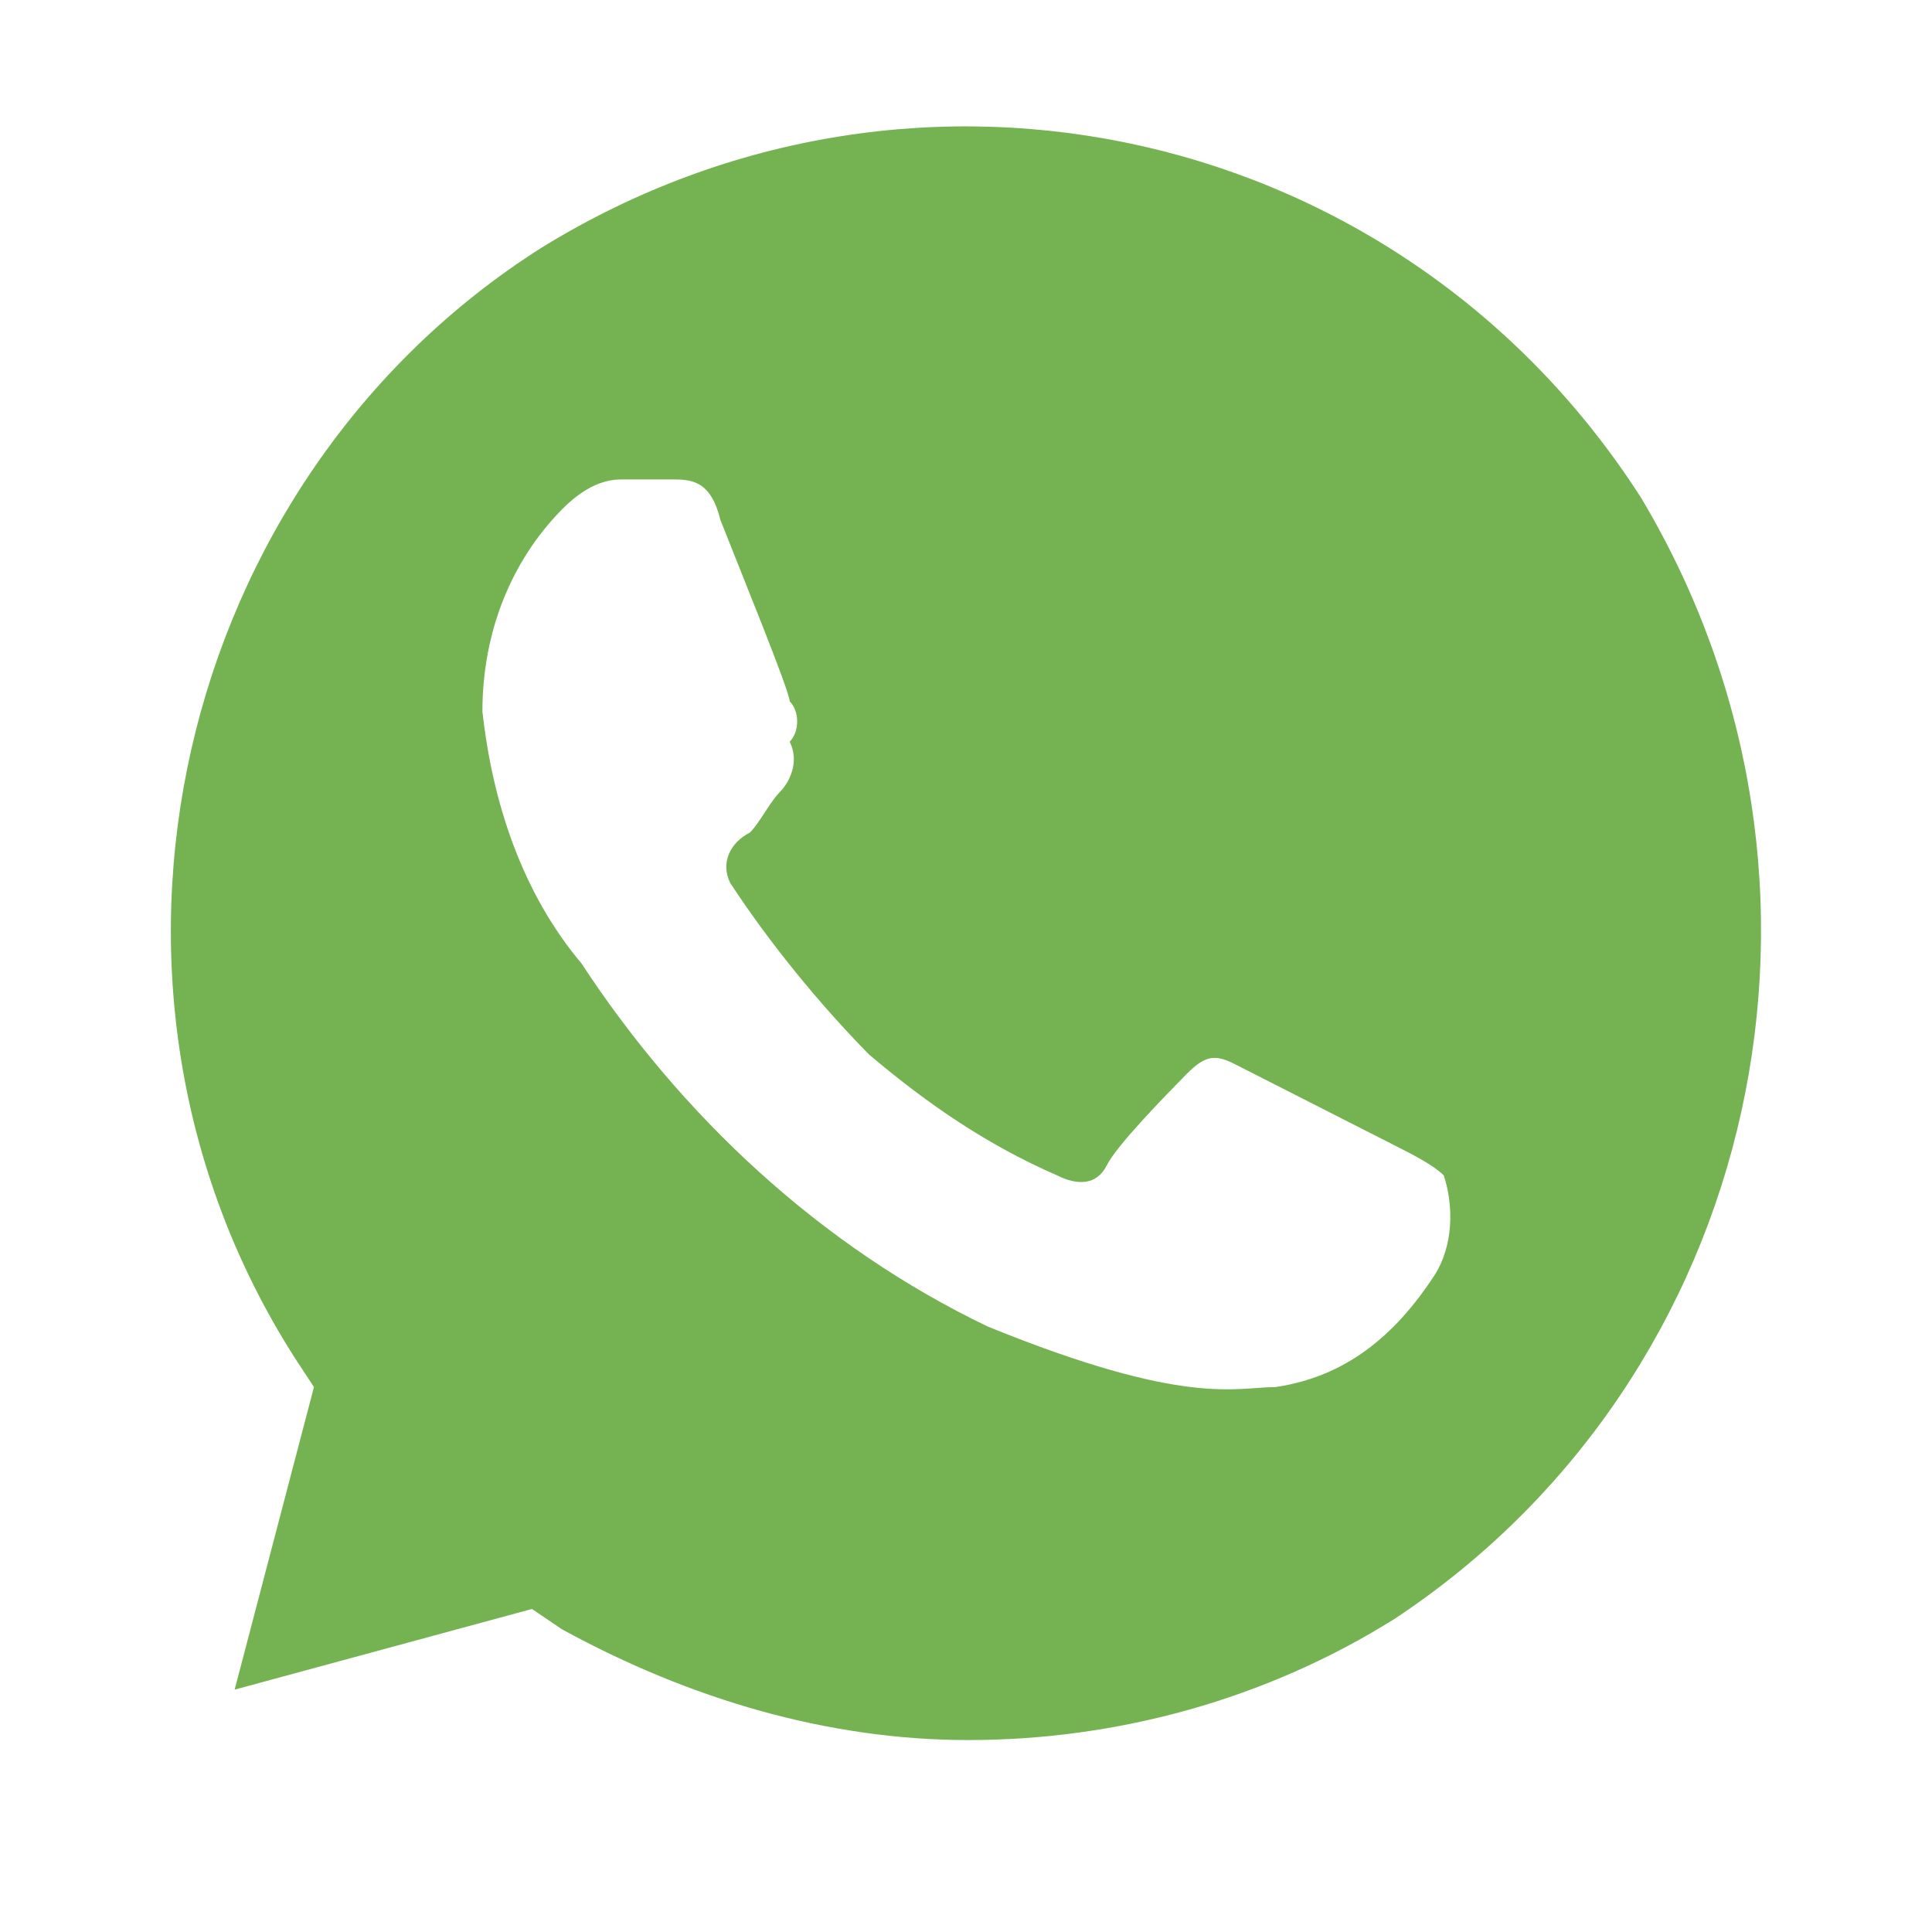 <?xml version="1.0" encoding="UTF-8"?>
<svg xmlns="http://www.w3.org/2000/svg" fill="none" viewBox="0 0 20 20"><path d="M17 5.171C14.537 1.308 9.509.16 5.611 2.561 1.814 4.963.583 10.183 3.045 14.046l.205.313-.821 3.132 3.078-.835.308.209c1.334.731 2.77 1.148 4.207 1.148 1.539 0 3.078-.418 4.412-1.253 3.796-2.506 4.925-7.621 2.565-11.589m-2.155 8.039c-.41.626-.923 1.044-1.642 1.149-.41 0-.923.209-2.975-.626-1.744-.835-3.181-2.192-4.207-3.759-.616-.731-.923-1.67-1.026-2.61 0-.835.308-1.566.821-2.088.205-.209.41-.313.616-.313h.513c.205 0 .41 0 .513.418.205.522.718 1.775.718 1.879.103.104.103.313 0 .418.103.209 0 .418-.103.522-.103.104-.205.313-.308.418-.205.104-.308.313-.205.522.41.626.923 1.253 1.436 1.775.616.522 1.231.94 1.949 1.253.205.104.41.104.513-.104s.616-.731.821-.94.308-.209.513-.104l1.642.835c.205.104.41.209.513.313.103.313.103.731-.103 1.044" fill="#75B252"/></svg>